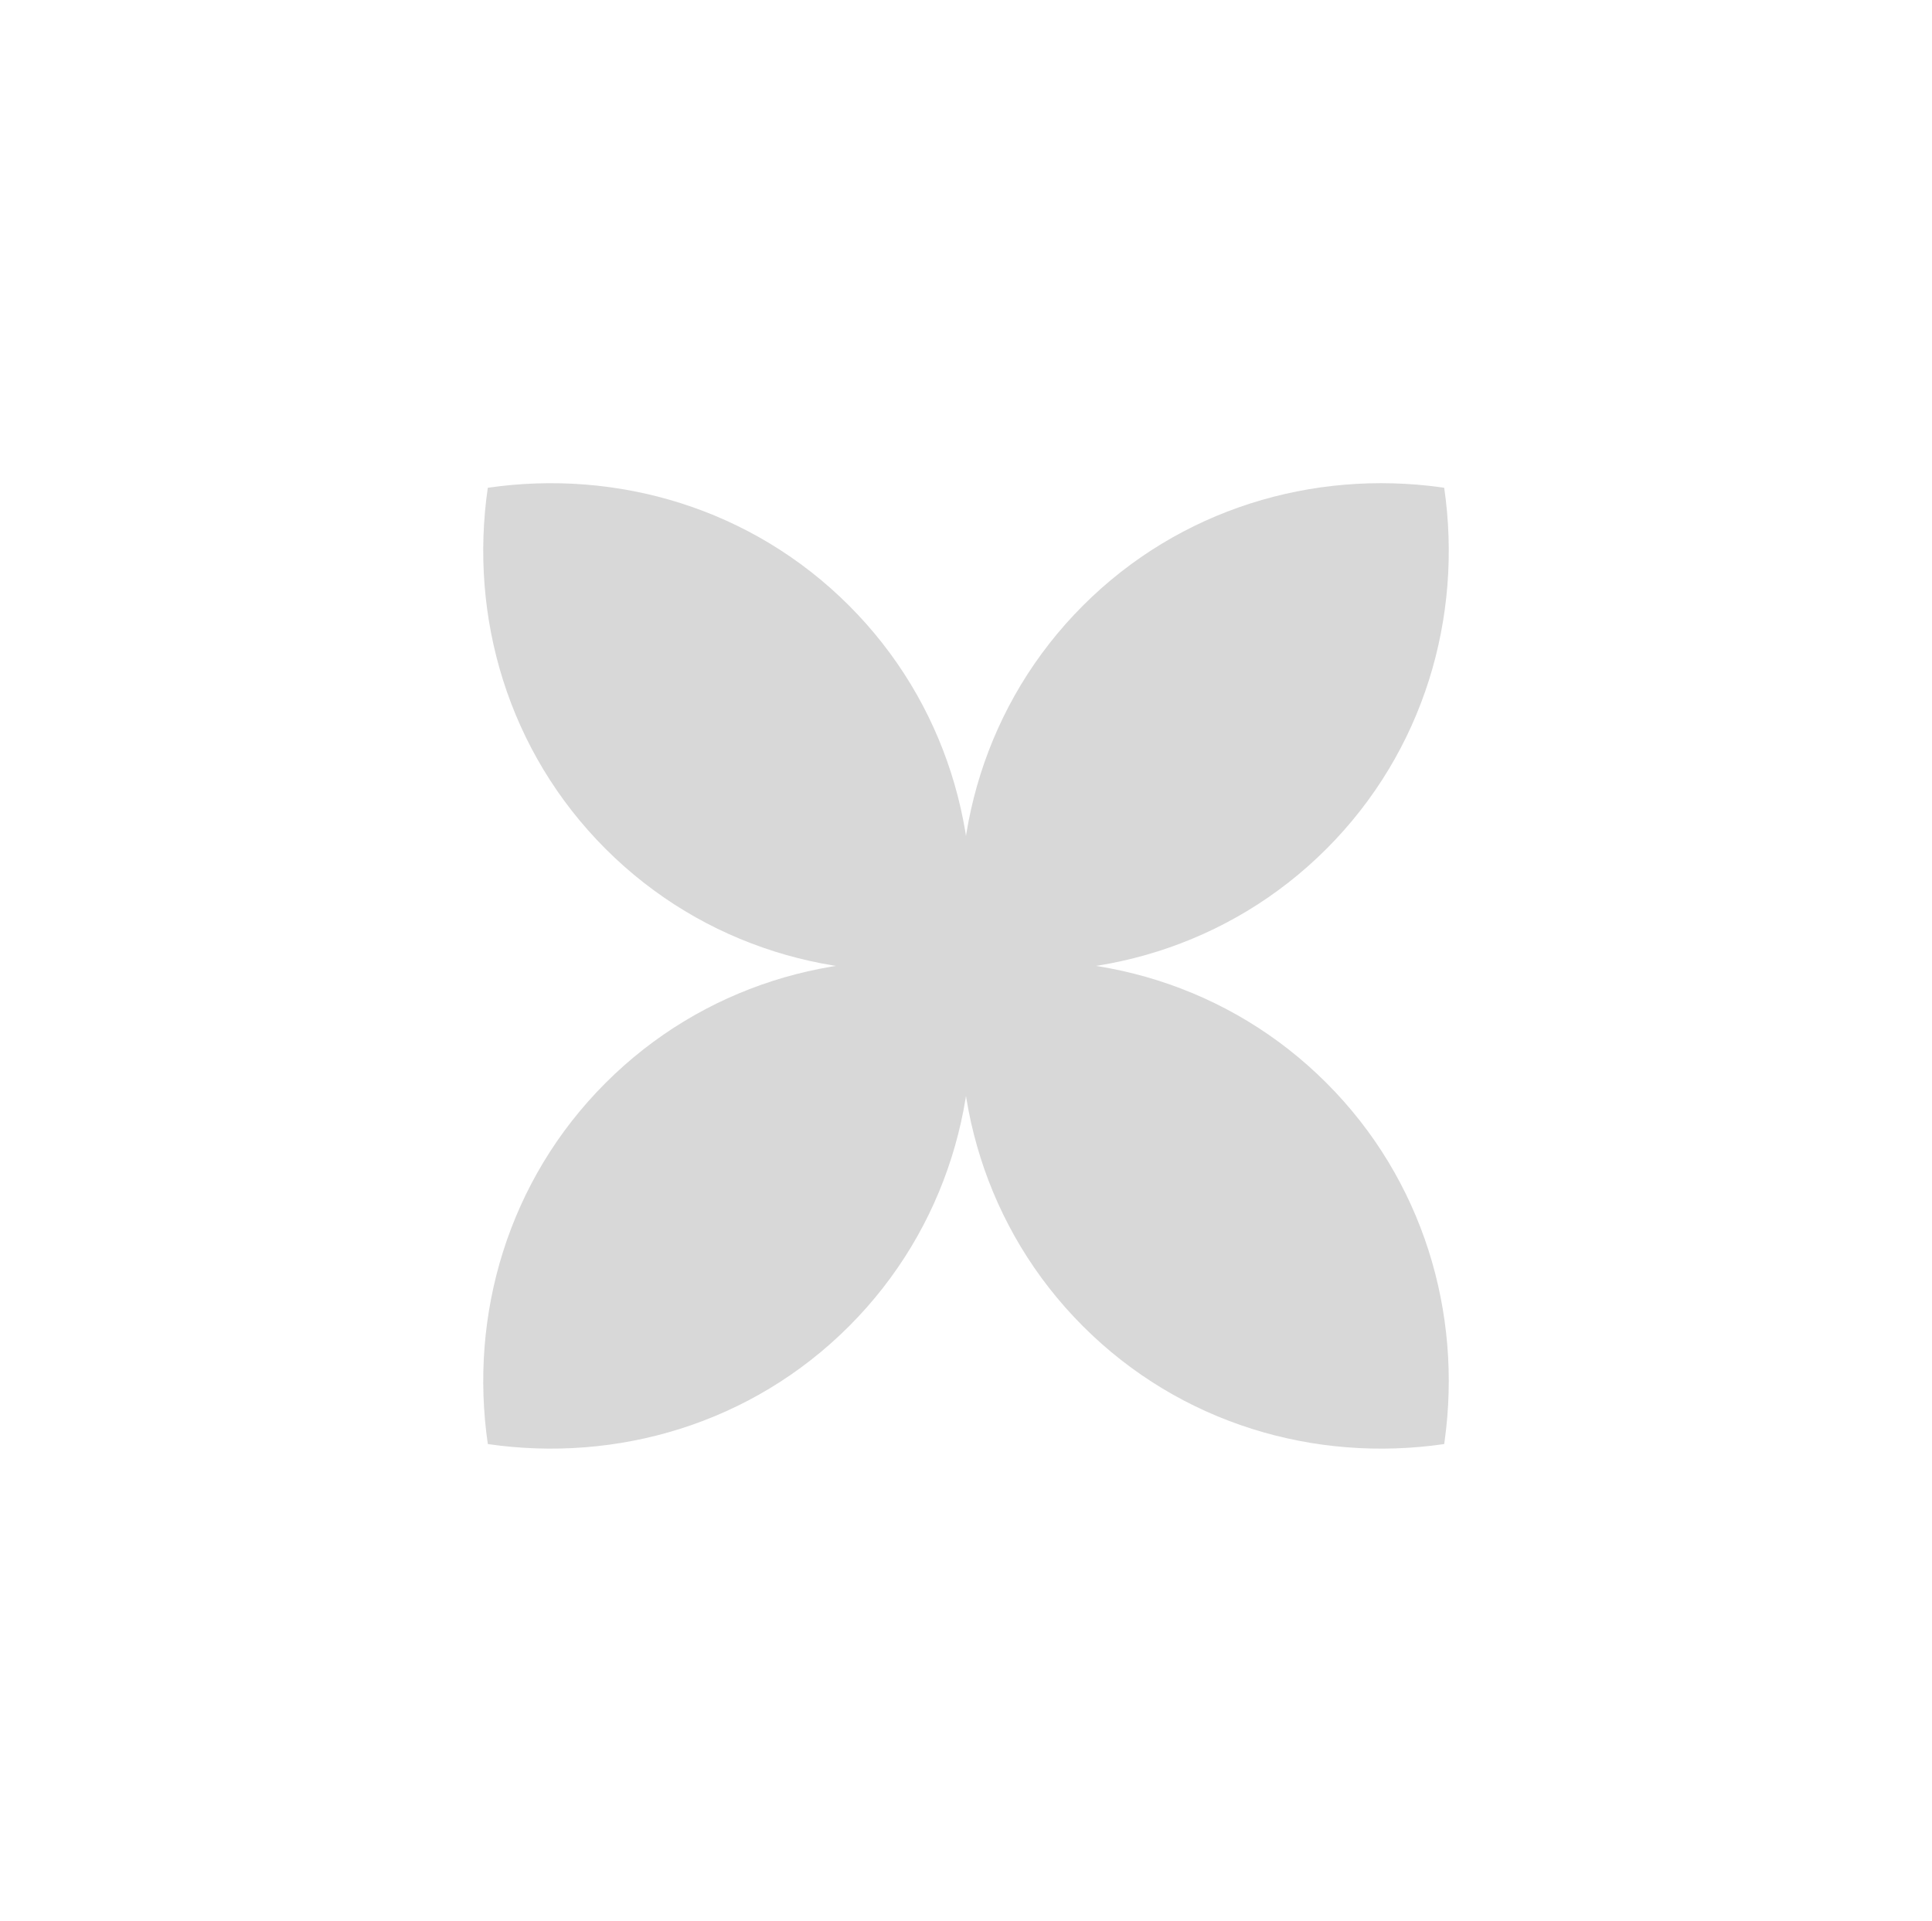 <?xml version="1.0" encoding="UTF-8"?>
<svg width="174px" height="173px" viewBox="0 0 174 173" version="1.1" xmlns="http://www.w3.org/2000/svg" xmlns:xlink="http://www.w3.org/1999/xlink">
    <title>60329A79-07A6-4D4F-ABA0-4A5C706E2EE4</title>
    <g id="Podcast-Randomizer" stroke="none" stroke-width="1" fill="none" fill-rule="evenodd">
        <g id="Shapes" transform="translate(-1082, -344)">
            <g id="Group-4" transform="translate(1169, 431) rotate(-315) translate(-1169, -431) translate(1108.094, 370.094)" fill="#D8D8D8">
                <path d="M60.907,-7.79376563e-13 C70.332,7.033 76.406,18.079 76.406,30.5 C76.406,42.921 70.332,53.967 60.907,61 C51.479,53.968 45.406,42.922 45.406,30.5 C45.406,18.179 51.382,7.21 60.678,0.17 Z" id="Combined-Shape"></path>
                <path d="M60.907,60.811 C70.332,67.844 76.406,78.89 76.406,91.311 C76.406,103.732 70.332,114.778 60.907,121.811 C51.479,114.779 45.406,103.733 45.406,91.311 C45.406,78.99 51.382,68.021 60.678,60.982 Z" id="Combined-Shape-Copy"></path>
                <path d="M91.312,30.406 C100.738,37.438 106.811,48.484 106.811,60.906 C106.811,73.327 100.738,84.373 91.312,91.405 C81.885,84.374 75.811,73.327 75.811,60.906 C75.811,48.584 81.787,37.616 91.083,30.576 Z" id="Combined-Shape" transform="translate(91.311, 60.906) rotate(-270) translate(-91.311, -60.906) "></path>
                <path d="M30.501,30.406 C39.926,37.438 46,48.484 46,60.906 C46,73.327 39.926,84.373 30.501,91.405 C21.074,84.374 15,73.327 15,60.906 C15,48.584 20.976,37.616 30.272,30.576 Z" id="Combined-Shape-Copy" transform="translate(30.5, 60.906) rotate(-270) translate(-30.5, -60.906) "></path>
            </g>
            <g id="Group-9" transform="translate(450, 124)"></g>
        </g>
    </g>
</svg>